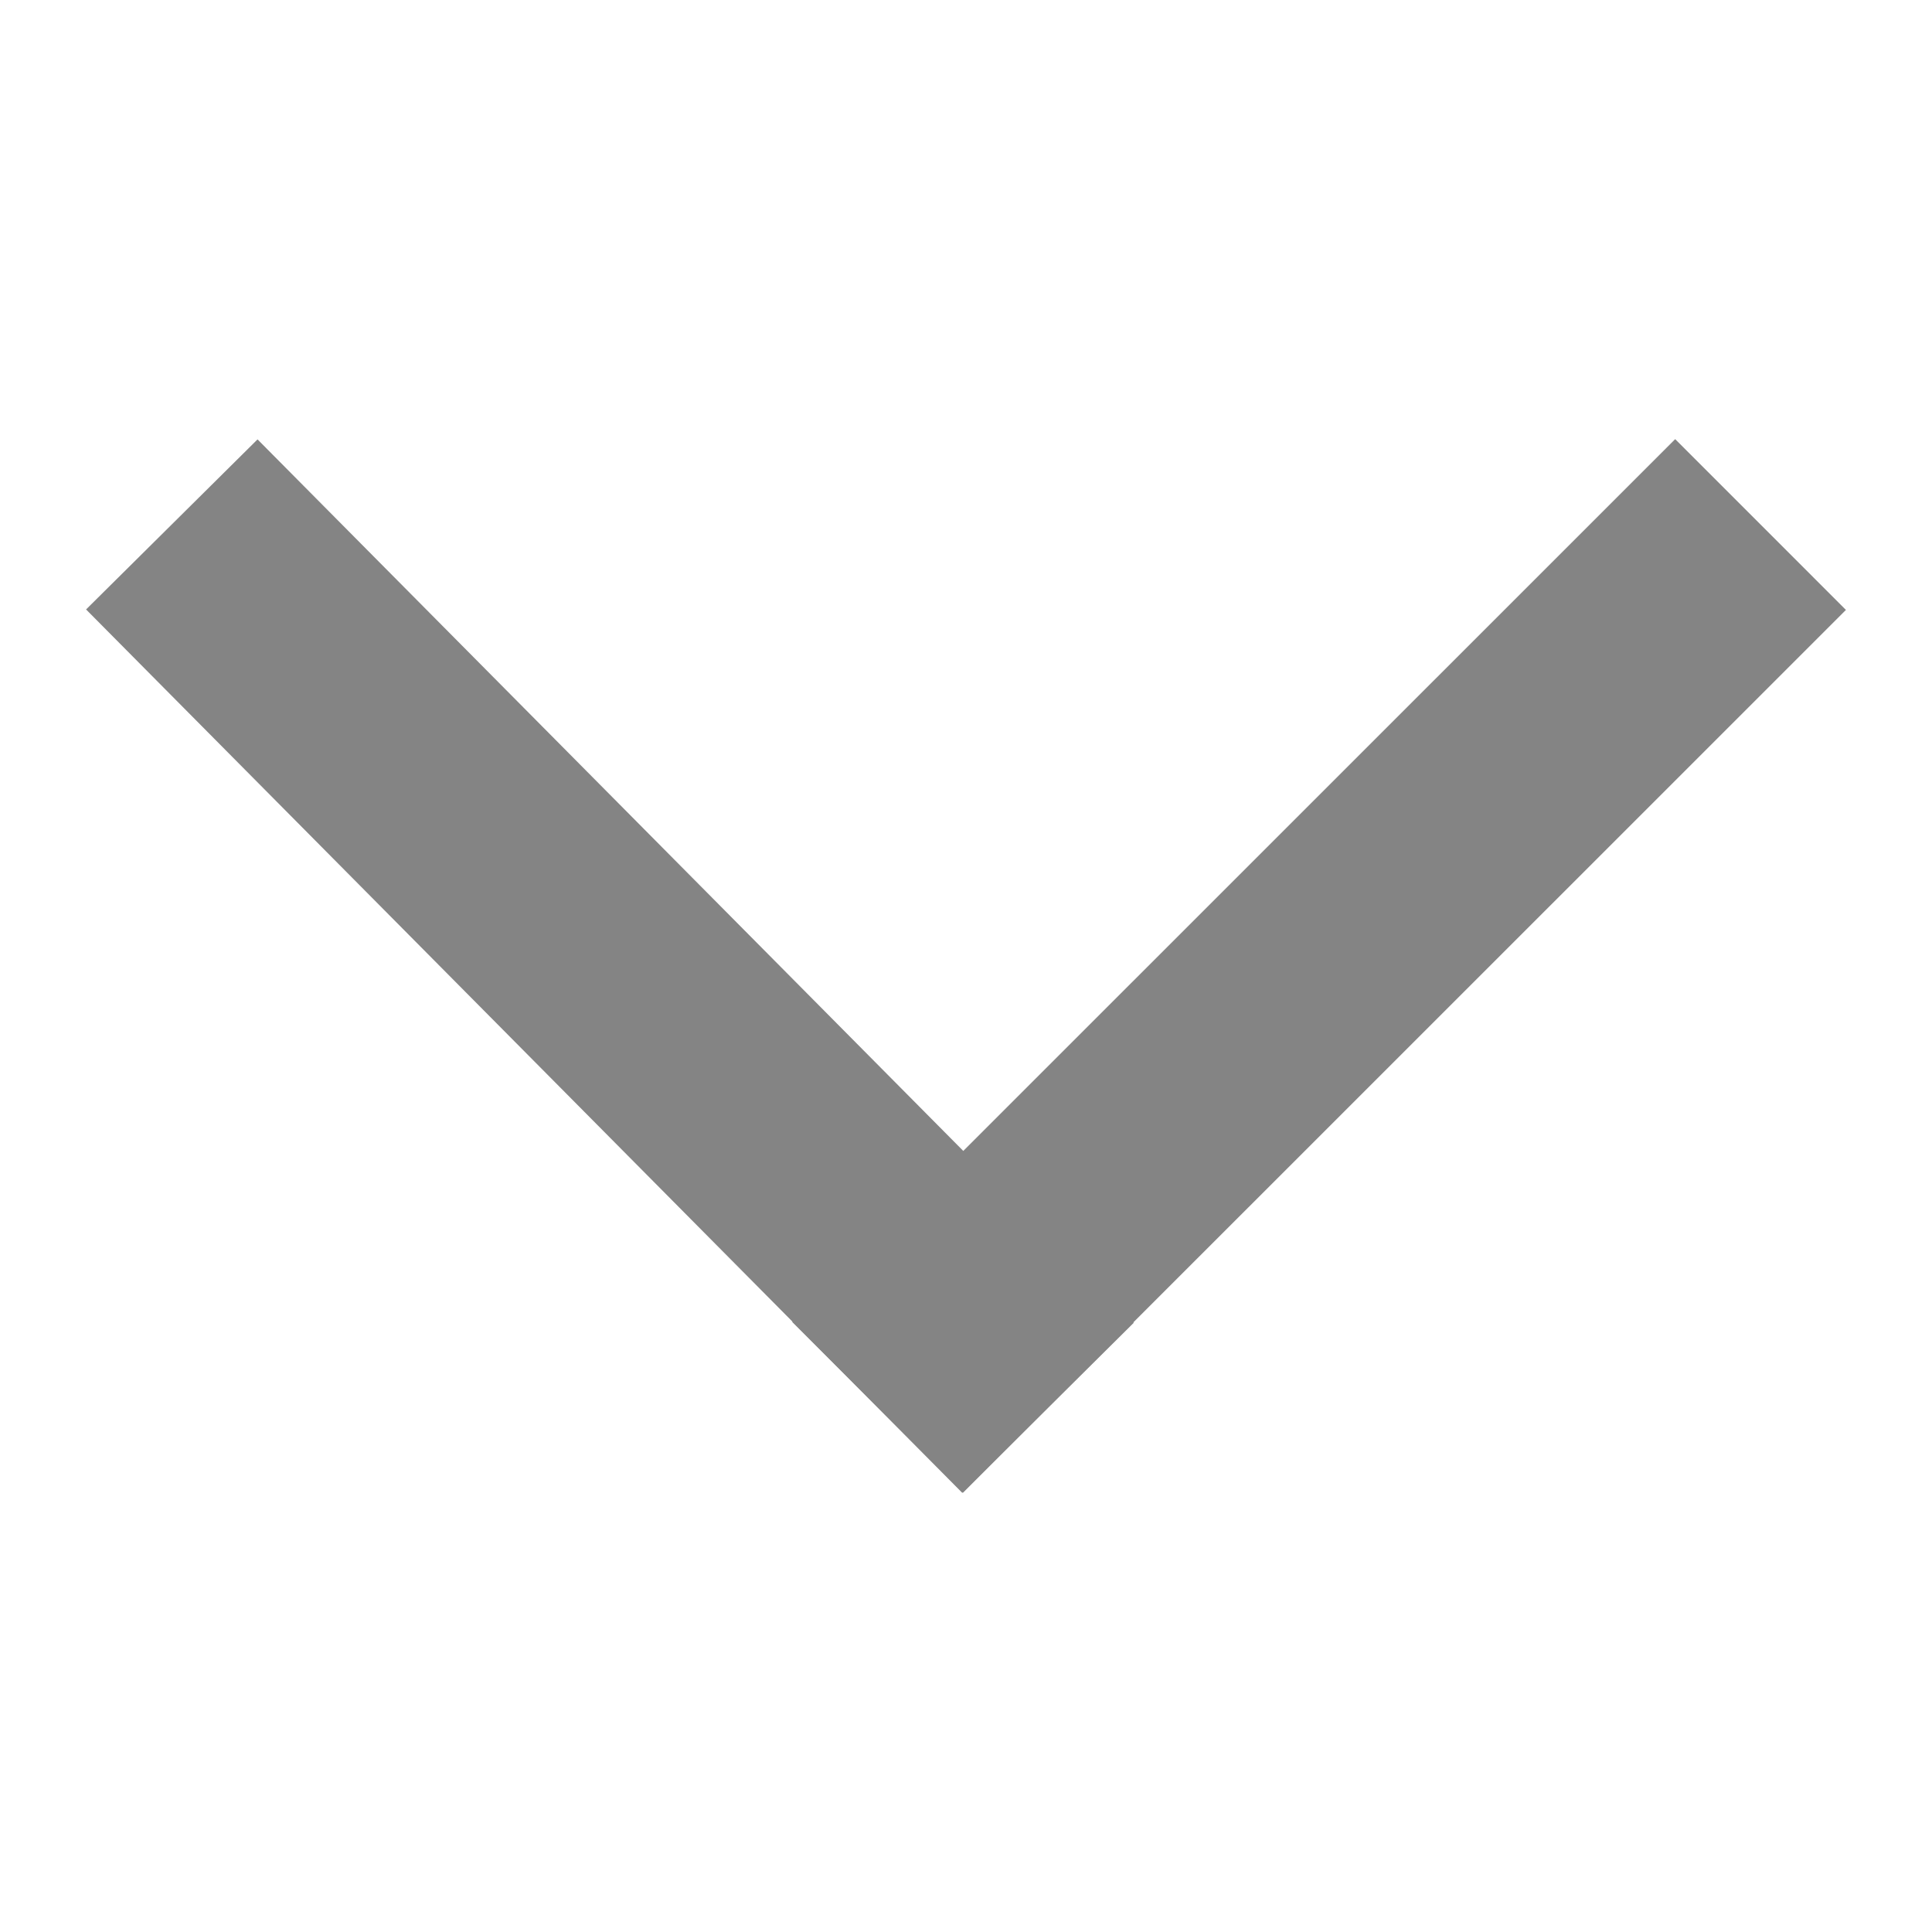 <?xml version="1.0" encoding="utf-8"?>
<!-- Generator: Adobe Illustrator 15.0.0, SVG Export Plug-In . SVG Version: 6.00 Build 0)  -->
<!DOCTYPE svg PUBLIC "-//W3C//DTD SVG 1.1//EN" "http://www.w3.org/Graphics/SVG/1.1/DTD/svg11.dtd">
<svg version="1.1" id="Ebene_1" xmlns="http://www.w3.org/2000/svg" xmlns:xlink="http://www.w3.org/1999/xlink" x="0px" y="0px"
	 width="16px" height="16px" viewBox="0 0 16 16" enable-background="new 0 0 16 16" xml:space="preserve">
<g>
	
		<line fill="none" stroke="#848484" stroke-width="2" stroke-linecap="square" stroke-miterlimit="10" x1="7.975" y1="10.949" x2="2.127" y2="5.053"/>
	
		<line fill="none" stroke="#848484" stroke-width="2" stroke-linecap="square" stroke-miterlimit="10" x1="13.873" y1="5.051" x2="7.975" y2="10.948"/>
</g>
</svg>
